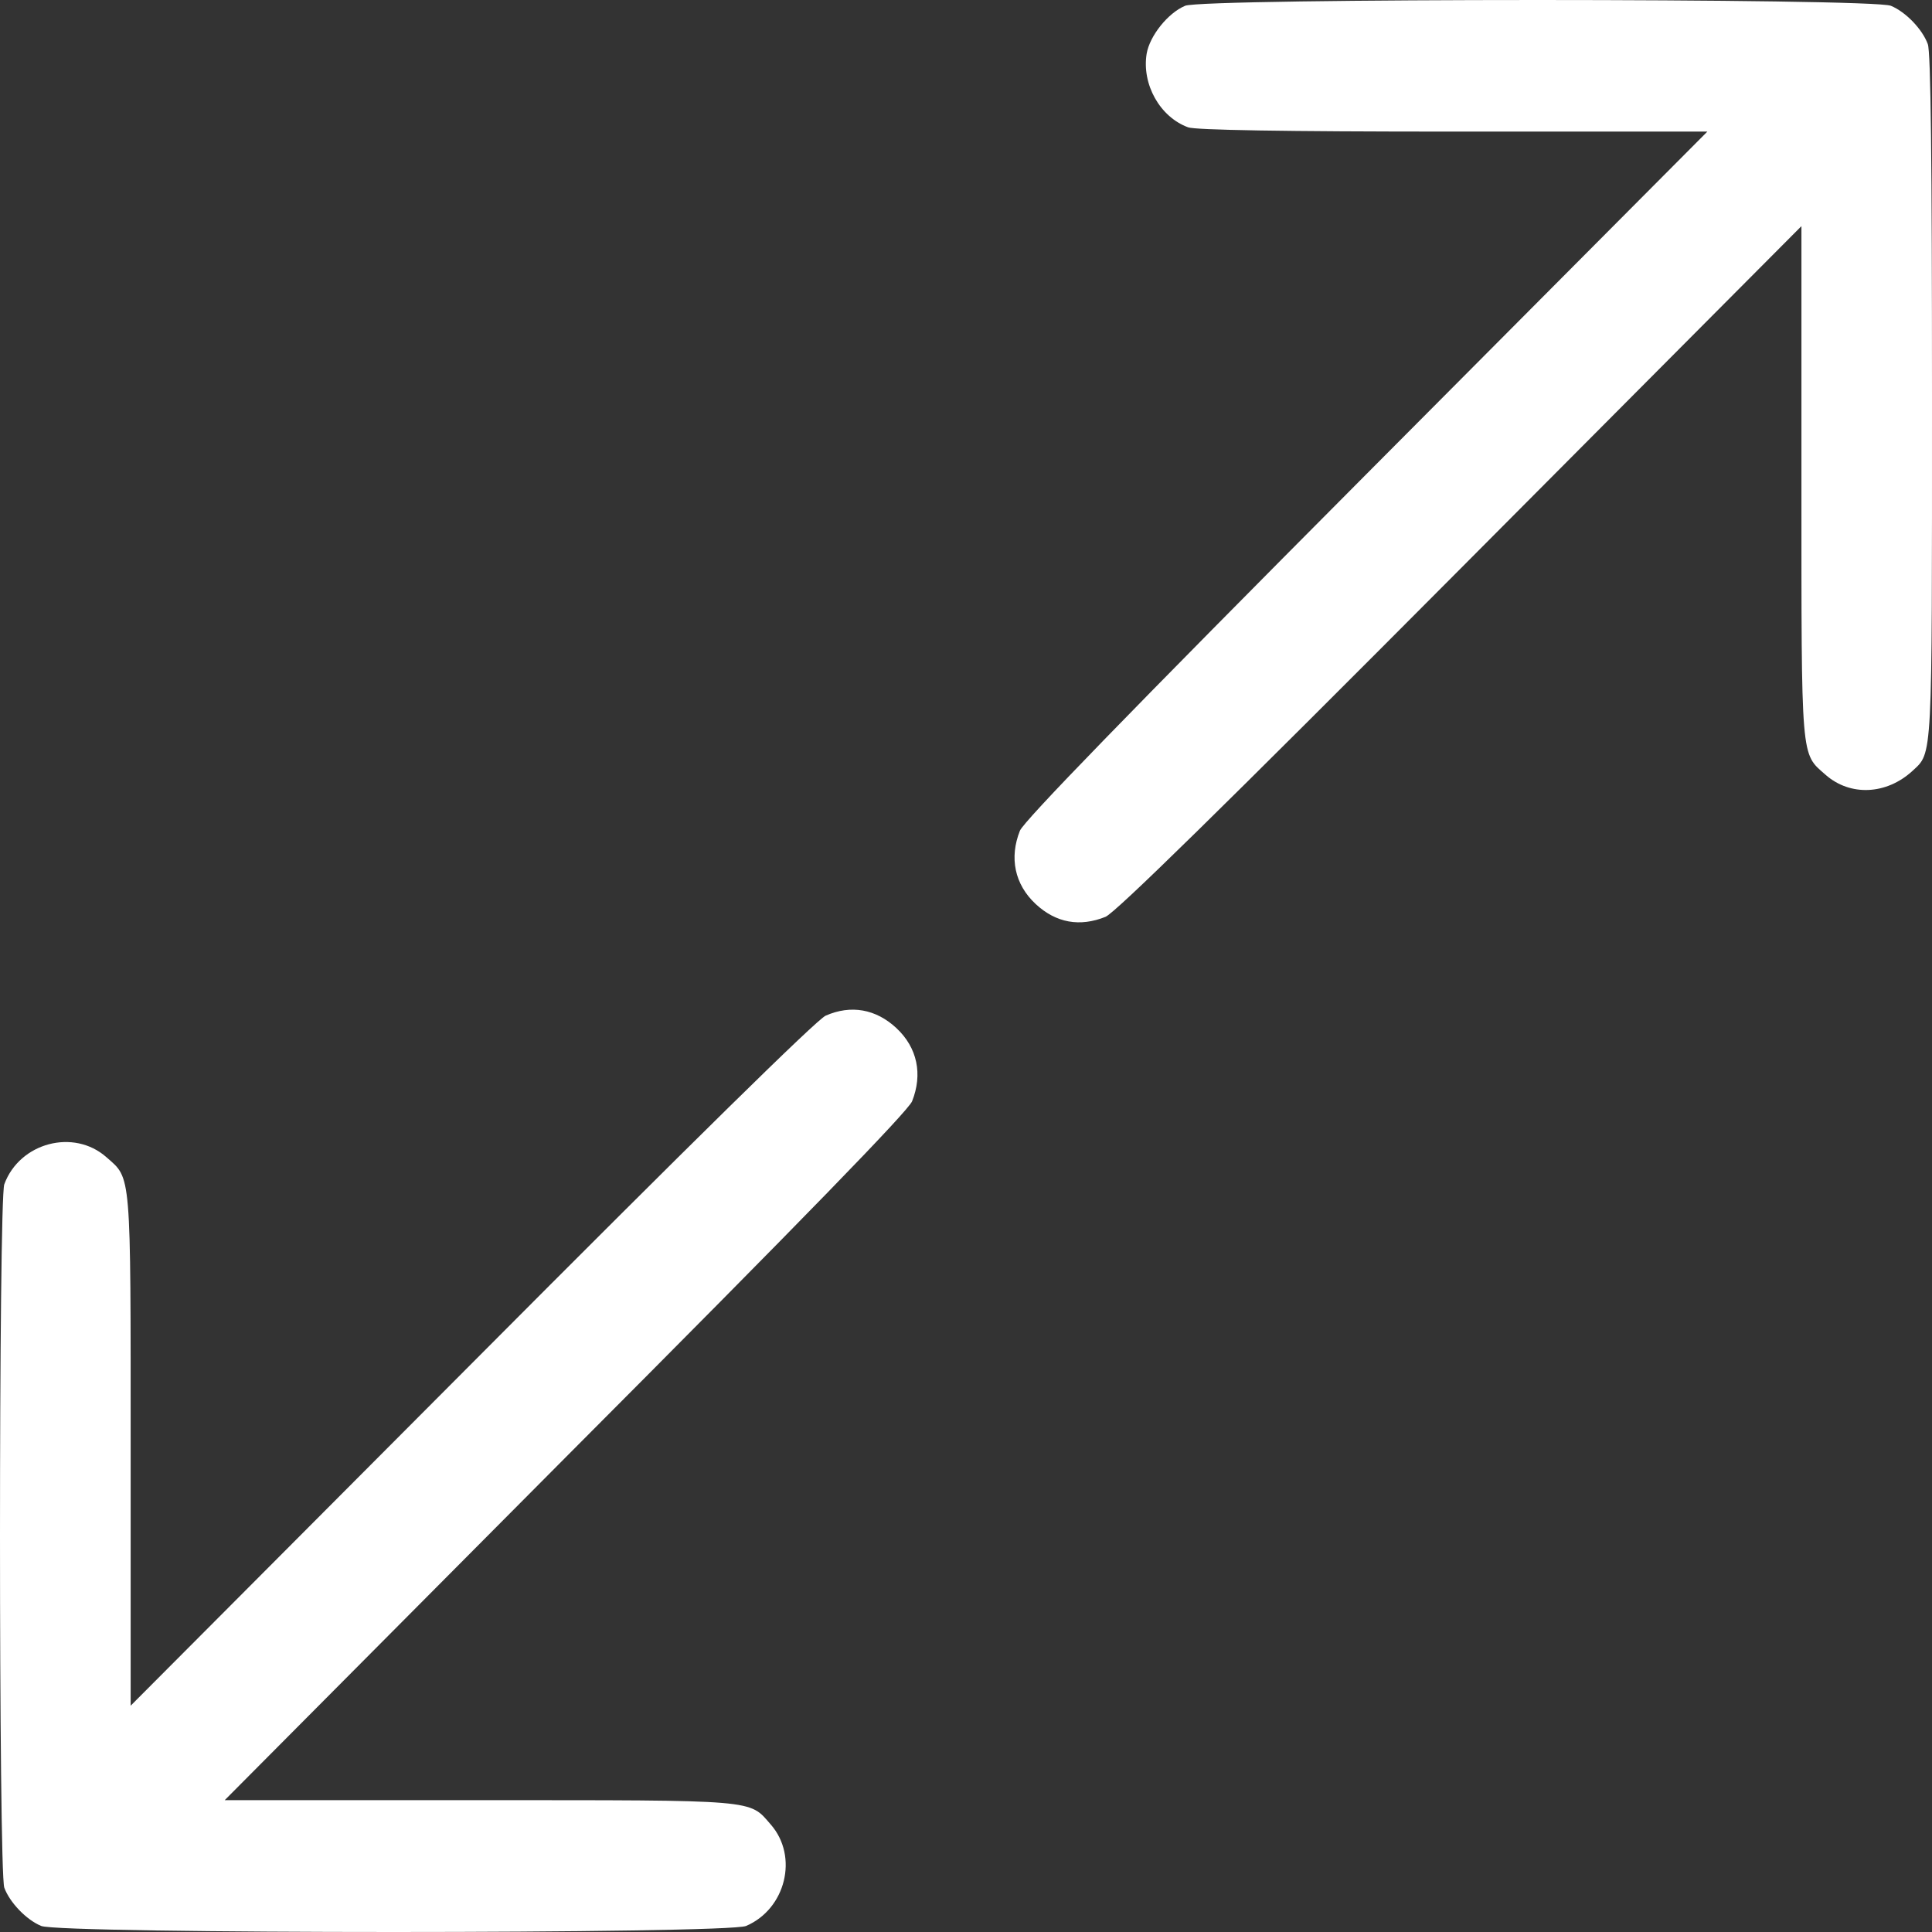 <svg width="35" height="35" viewBox="0 0 43 43" fill="none" xmlns="http://www.w3.org/2000/svg">
  <rect x="0" y="0" width="43" height="43" fill="#333333" stroke="none"/>
  <path d="M26.376 0.129C25.991 0.292 25.589 0.799 25.521 1.194C25.41 1.872 25.812 2.602 26.444 2.834C26.607 2.894 28.564 2.929 32.341 2.929H38L30.418 10.546C25.085 15.905 22.795 18.266 22.7 18.489C22.461 19.091 22.581 19.683 23.051 20.121C23.504 20.542 24.034 20.636 24.606 20.405C24.829 20.31 27.179 18.009 32.512 12.65L40.094 5.033V10.727C40.094 16.996 40.077 16.755 40.632 17.245C41.179 17.726 41.983 17.691 42.564 17.159C43.017 16.738 43 16.996 43 8.82C43 3.659 42.974 1.143 42.906 0.98C42.786 0.653 42.419 0.267 42.085 0.129C41.683 -0.043 26.76 -0.043 26.376 0.129Z" fill="white" />
  <path d="M18.377 22.605C18.18 22.691 15.403 25.421 10.497 30.349L2.908 37.963V32.271C2.908 26.013 2.925 26.245 2.369 25.756C1.643 25.112 0.438 25.43 0.096 26.357C-0.032 26.691 -0.032 41.68 0.096 42.015C0.216 42.341 0.583 42.727 0.916 42.865C1.327 43.045 16.197 43.045 16.607 42.865C17.487 42.487 17.778 41.32 17.154 40.607C16.667 40.049 16.907 40.066 10.668 40.066H5.001L12.582 32.443C17.916 27.095 20.206 24.734 20.3 24.511C20.539 23.91 20.419 23.318 19.949 22.88C19.496 22.459 18.941 22.357 18.377 22.605Z" fill="white" />
</svg>
